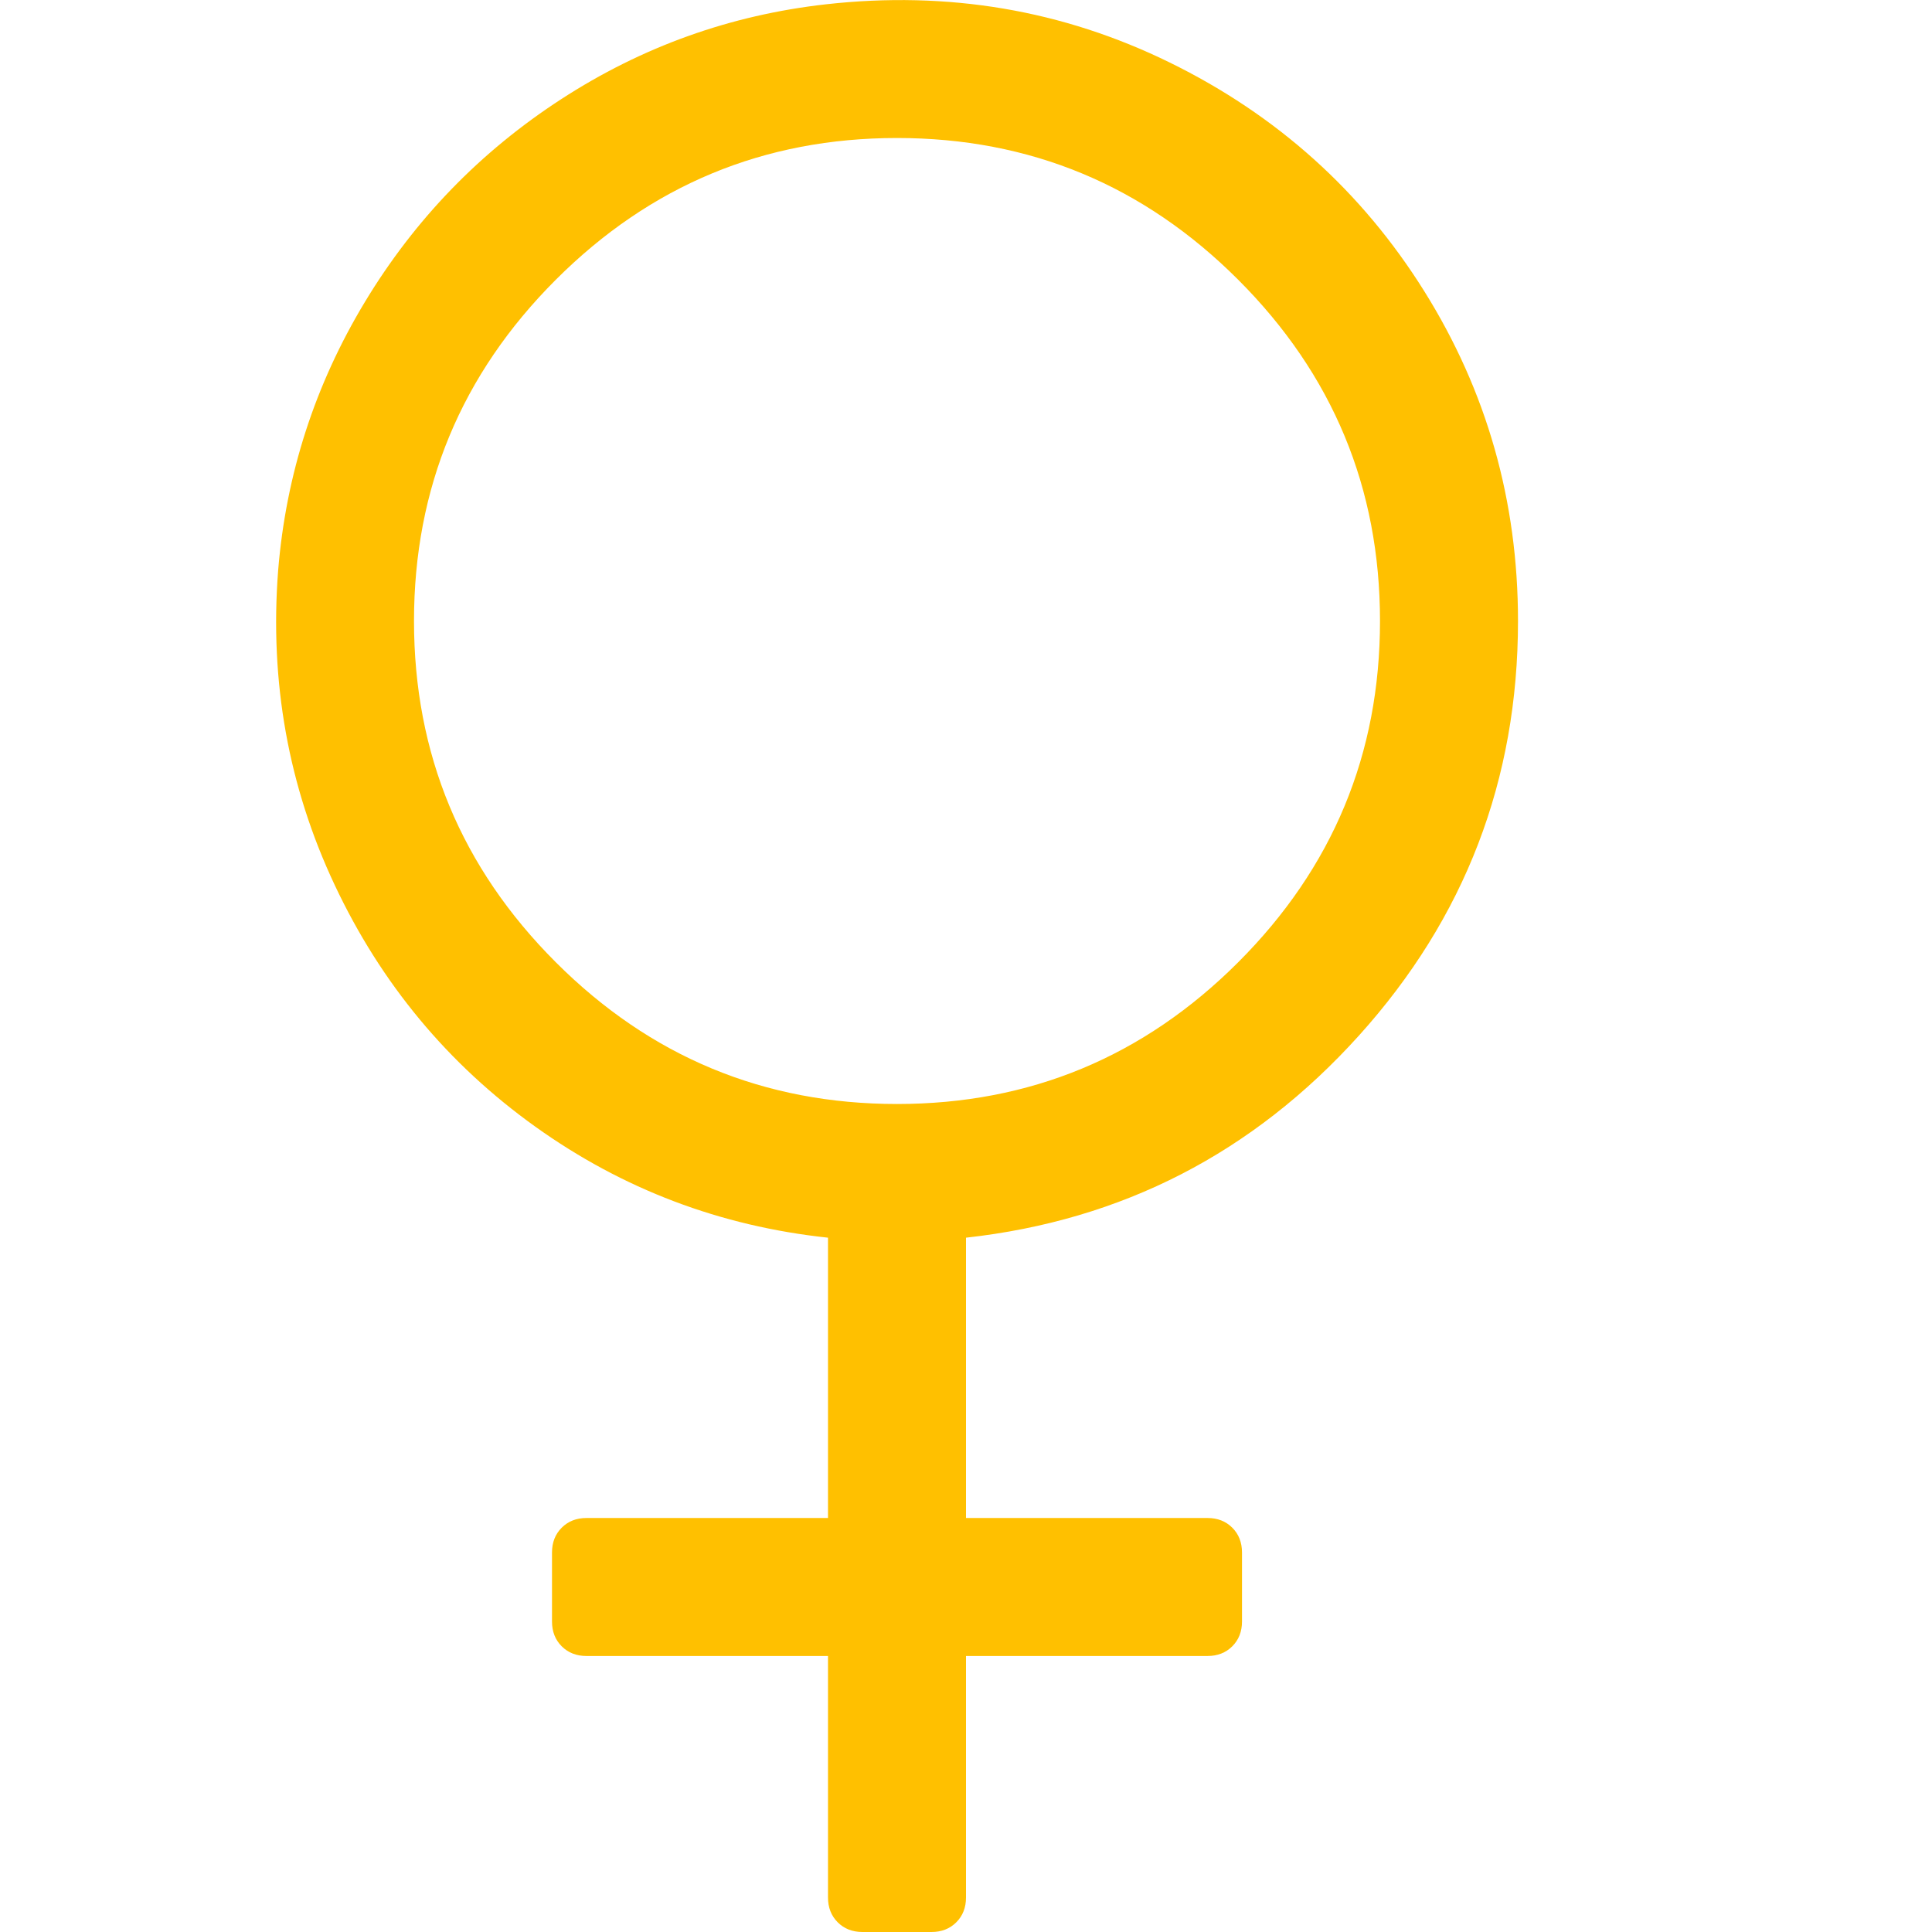 <?xml version="1.0" encoding="utf-8"?>
<!-- Generator: Adobe Illustrator 21.1.0, SVG Export Plug-In . SVG Version: 6.00 Build 0)  -->
<svg version="1.1" id="Layer_1" xmlns="http://www.w3.org/2000/svg" xmlns:xlink="http://www.w3.org/1999/xlink" x="0px" y="0px"
	 viewBox="0 0 1792 1792" style="enable-background:new 0 0 1792 1792;" xml:space="preserve">
<style type="text/css">
	.st0{fill:#FFC000;}
</style>
<path class="st0" d="M1408,576c0,147.3-49.2,275.5-147.5,384.5S1040.7,1132,896,1148v260h224c9.3,0,17,3,23,9s9,13.7,9,23v64
	c0,9.3-3,17-9,23s-13.7,9-23,9H896v224c0,9.3-3,17-9,23s-13.7,9-23,9h-64c-9.3,0-17-3-23-9s-9-13.7-9-23v-224H544c-9.3,0-17-3-23-9
	s-9-13.7-9-23v-64c0-9.3,3-17,9-23s13.7-9,23-9h224v-260c-100-10.7-190.5-45-271.5-103s-143-132.7-186-224S250,632.3,258,529
	c7.3-89.3,34.2-172.3,80.5-249s107-139.3,182-188S677.3,14,766,4c113.3-12.7,219.7,5.3,319,54s178,119.3,236,212
	S1408,464.7,1408,576z M384,576c0,123.3,43.8,228.8,131.5,316.5S708.7,1024,832,1024s228.8-43.8,316.5-131.5S1280,699.3,1280,576
	s-43.8-228.8-131.5-316.5S955.3,128,832,128s-228.8,43.8-316.5,131.5S384,452.7,384,576z"/>
</svg>
